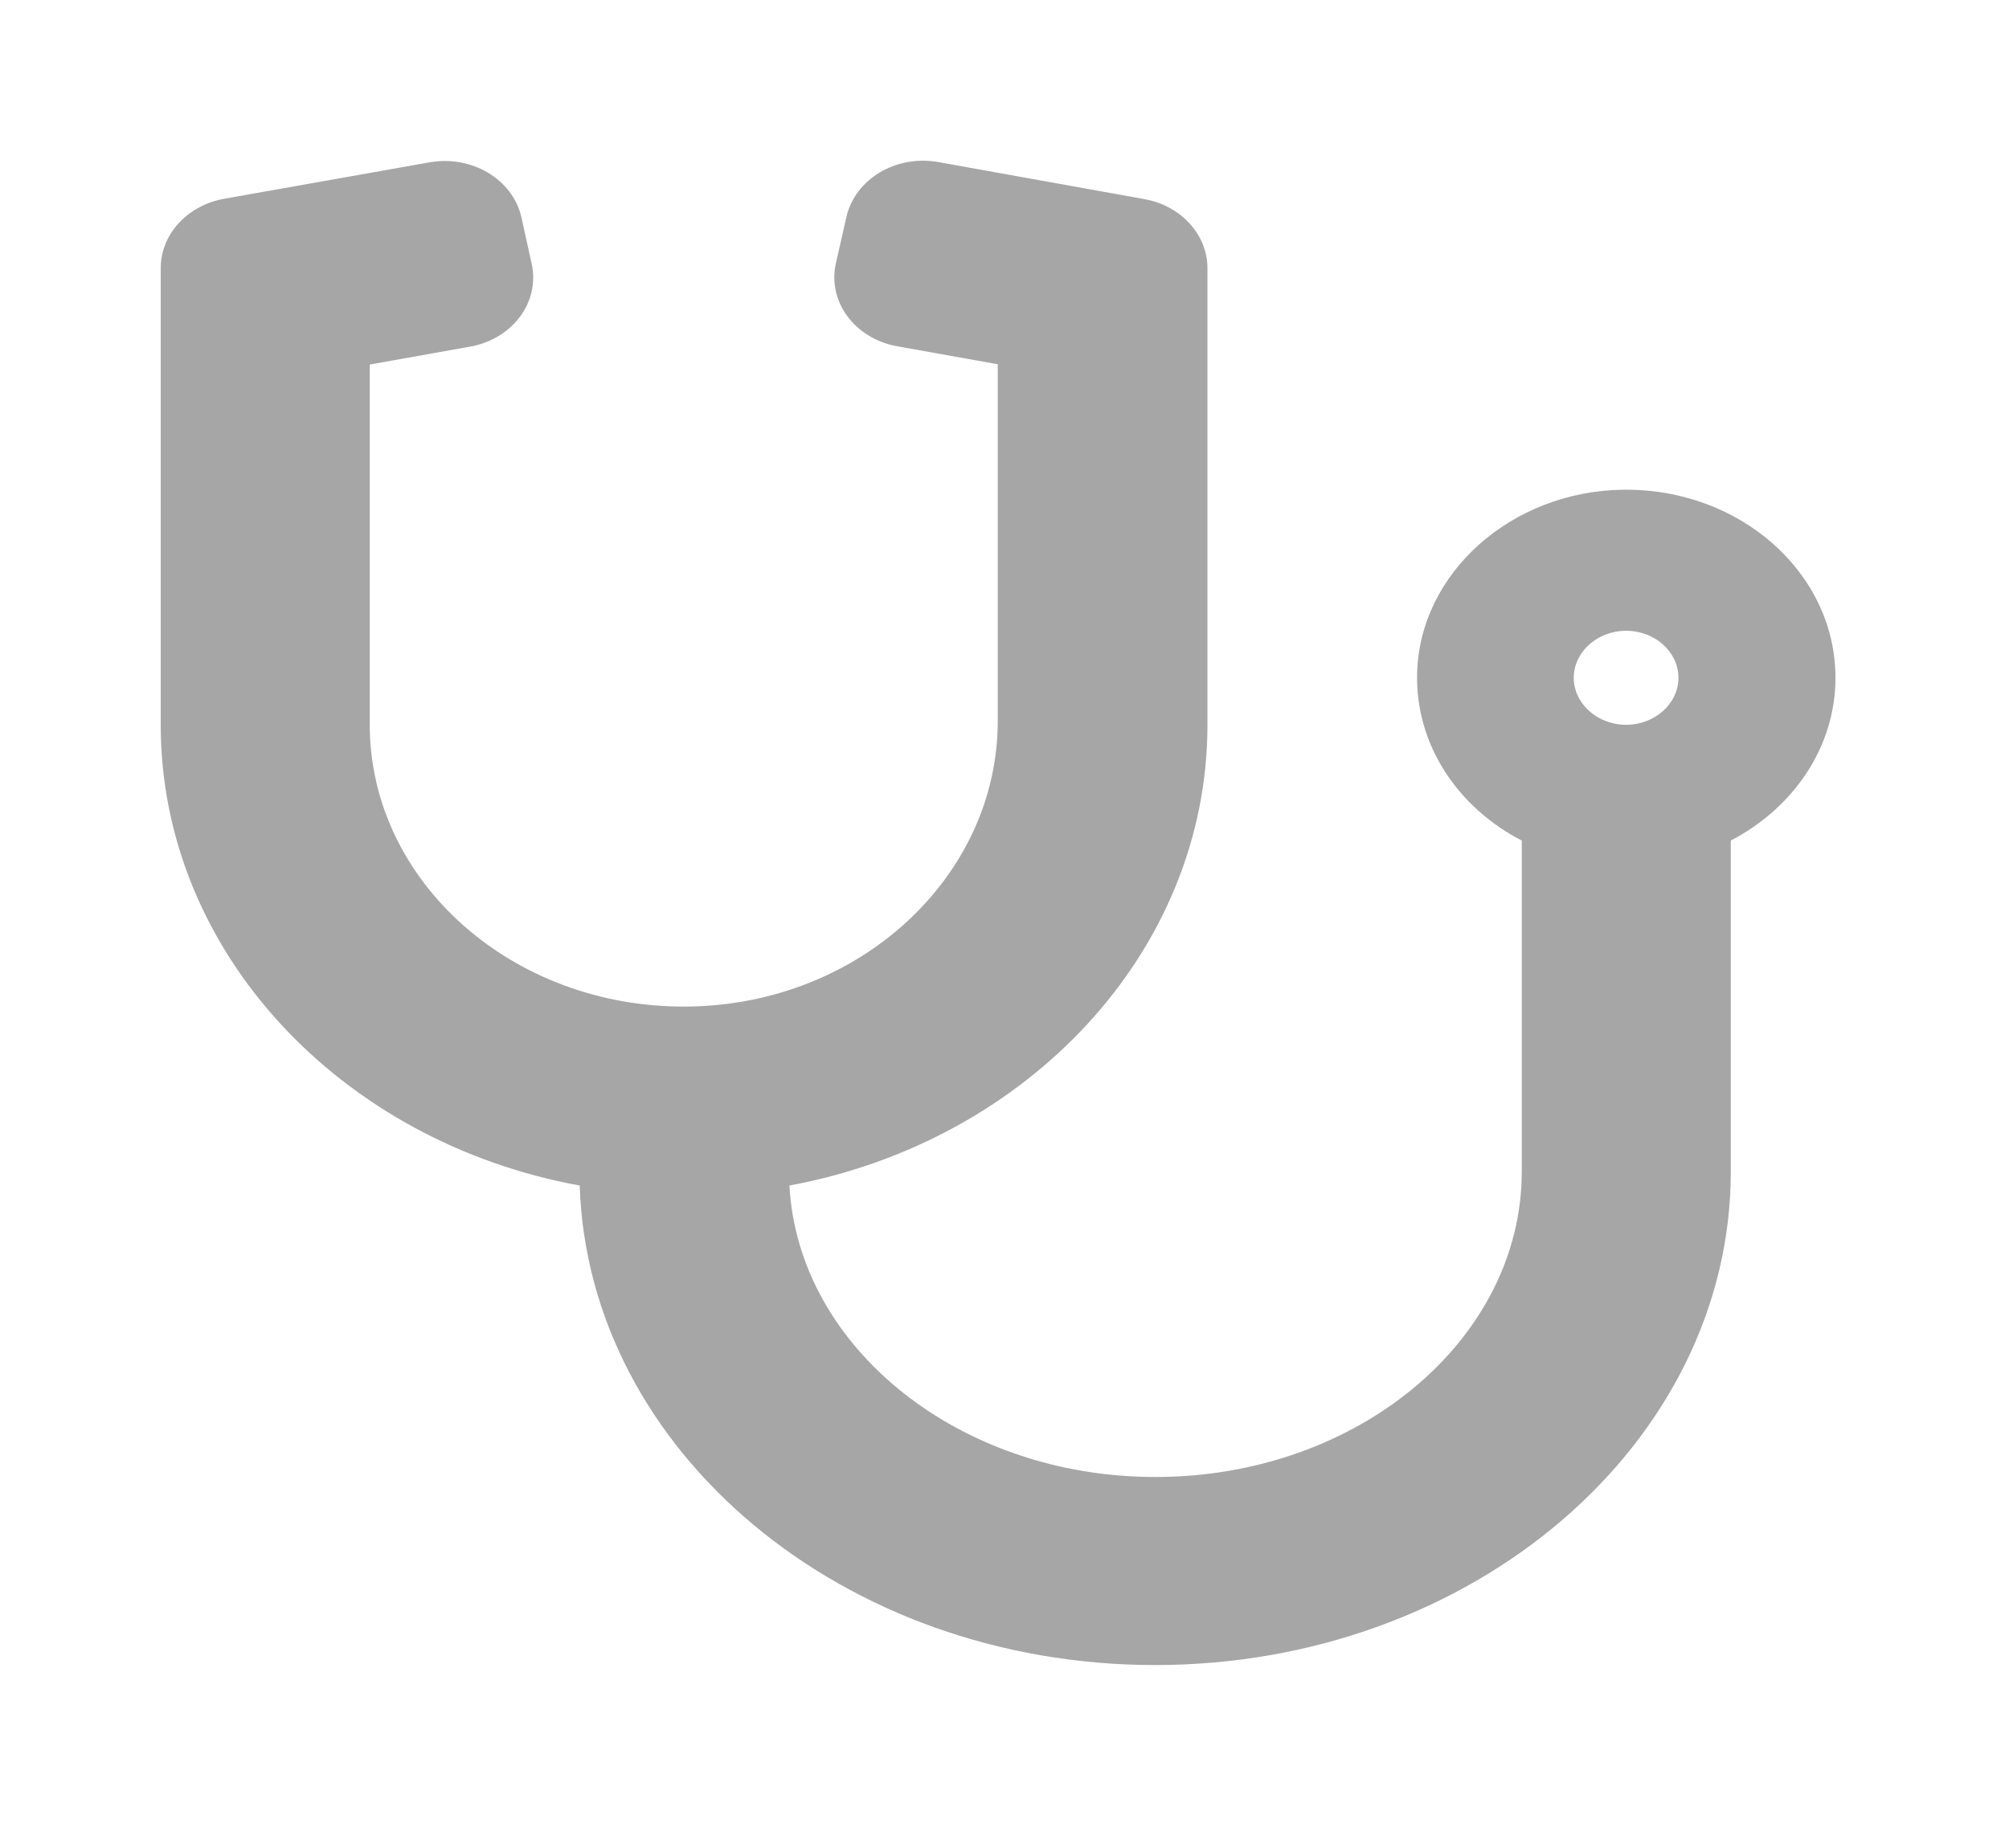 <svg width="50" height="46" viewBox="0 0 50 46" fill="none" xmlns="http://www.w3.org/2000/svg">
<g filter="url(#filter0_d_80_396)">
<path d="M40.398 8.19C37.614 8.226 35.326 10.267 35.269 12.768C35.228 14.546 36.287 16.104 37.874 16.923V25.159C37.874 29.35 33.787 32.765 28.756 32.765C23.872 32.765 19.866 29.54 19.647 25.51C25.573 24.413 30.051 19.688 30.051 14.041V2.675C30.051 1.841 29.391 1.117 28.48 0.956L23.359 0.035C22.301 -0.156 21.275 0.459 21.063 1.41L20.803 2.558C20.591 3.509 21.275 4.43 22.333 4.62L24.832 5.067V13.946C24.832 17.815 21.397 21.019 17.09 21.055C12.743 21.092 9.202 17.932 9.202 14.034V5.074L11.701 4.628C12.759 4.438 13.443 3.516 13.232 2.565L12.979 1.417C12.768 0.466 11.742 -0.148 10.684 0.042L5.571 0.949C4.659 1.117 4 1.834 4 2.675V14.041C4 19.695 8.486 24.427 14.428 25.51C14.64 32.122 20.982 37.446 28.748 37.446C36.645 37.446 43.076 31.932 43.076 25.159V16.923C44.631 16.111 45.681 14.604 45.681 12.871C45.681 10.26 43.304 8.153 40.398 8.19ZM40.471 14.041C39.755 14.041 39.168 13.514 39.168 12.871C39.168 12.227 39.755 11.701 40.471 11.701C41.187 11.701 41.773 12.227 41.773 12.871C41.773 13.514 41.187 14.041 40.471 14.041Z" fill="#A6A6A6"/>
</g>
<defs>
<filter id="filter0_d_80_396" x="0" y="0" width="49.681" height="45.447" filterUnits="userSpaceOnUse" color-interpolation-filters="sRGB">
<feFlood flood-opacity="0" result="BackgroundImageFix"/>
<feColorMatrix in="SourceAlpha" type="matrix" values="0 0 0 0 0 0 0 0 0 0 0 0 0 0 0 0 0 0 127 0" result="hardAlpha"/>
<feOffset dy="4"/>
<feGaussianBlur stdDeviation="2"/>
<feComposite in2="hardAlpha" operator="out"/>
<feColorMatrix type="matrix" values="0 0 0 0 0 0 0 0 0 0 0 0 0 0 0 0 0 0 0.25 0"/>
<feBlend mode="normal" in2="BackgroundImageFix" result="effect1_dropShadow_80_396"/>
<feBlend mode="normal" in="SourceGraphic" in2="effect1_dropShadow_80_396" result="shape"/>
</filter>
</defs>
</svg>
